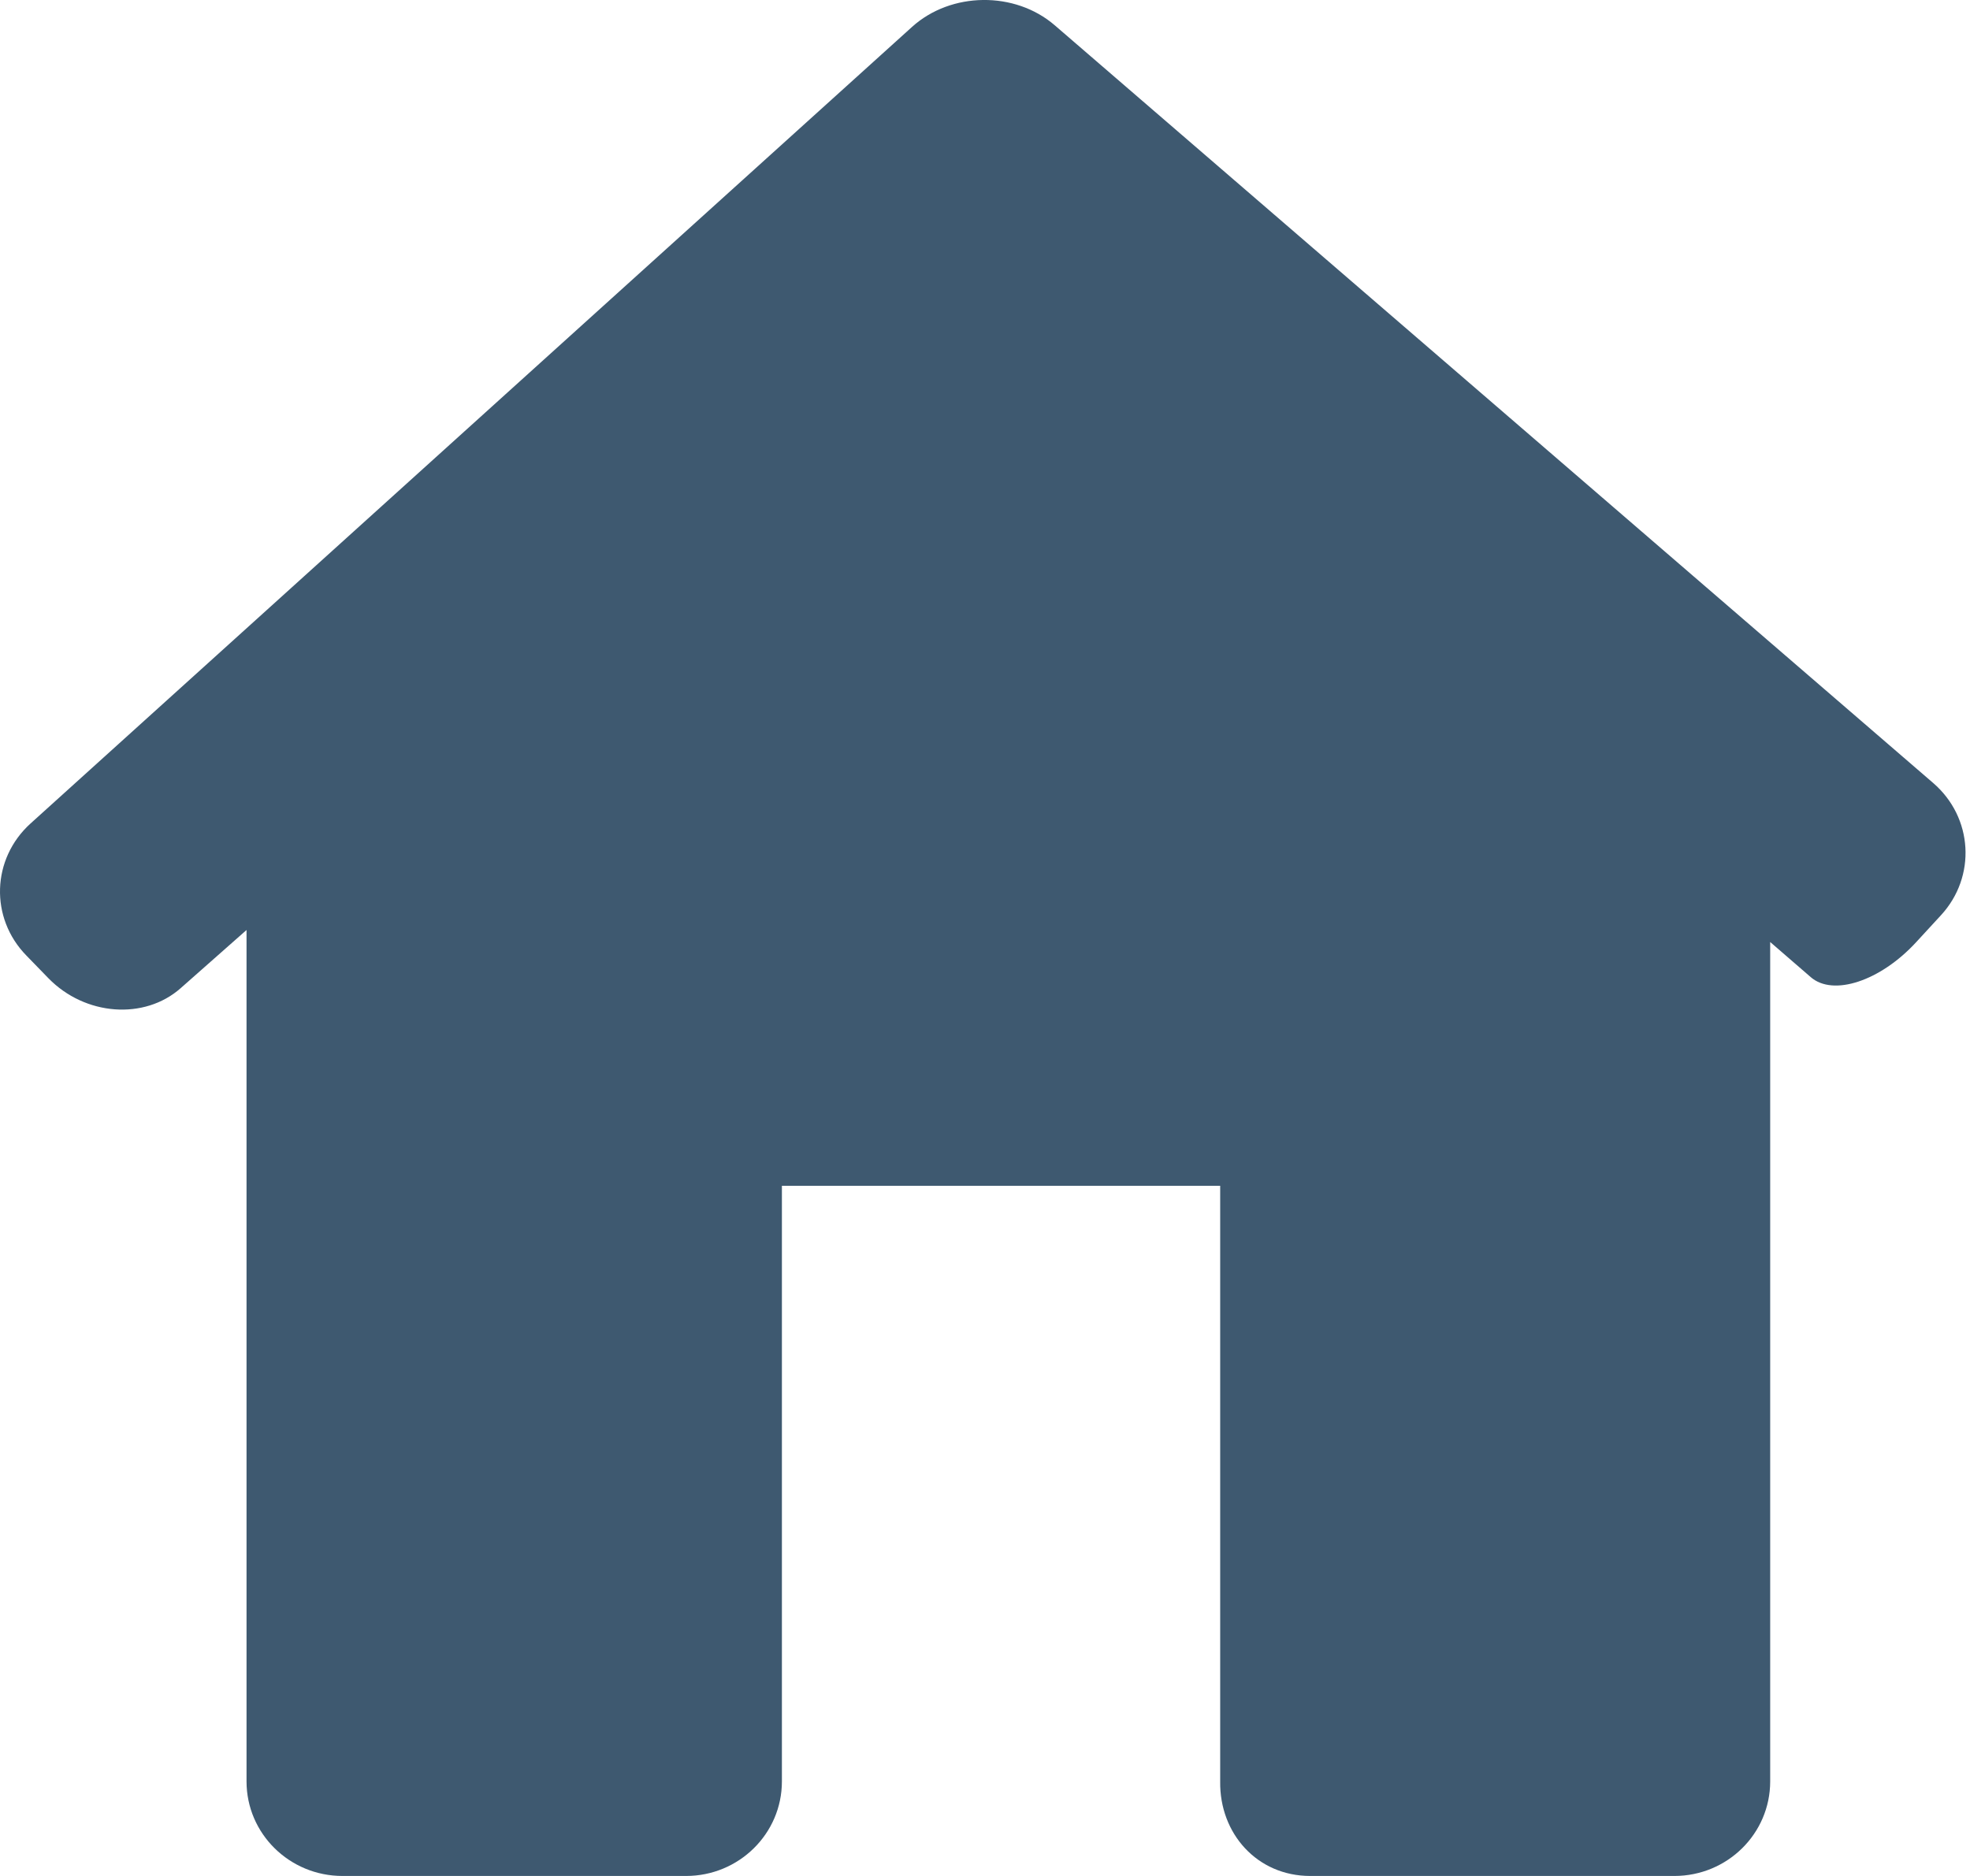 <?xml version="1.0" encoding="UTF-8"?>
<svg width="21px" height="20px" viewBox="0 0 21 20" version="1.1" xmlns="http://www.w3.org/2000/svg" xmlns:xlink="http://www.w3.org/1999/xlink">
    <!-- Generator: Sketch 49.3 (51167) - http://www.bohemiancoding.com/sketch -->
    <title>house-black-silhouette-without-door</title>
    <desc>Created with Sketch.</desc>
    <defs></defs>
    <g id="Page-1" stroke="none" stroke-width="1" fill="none" fill-rule="evenodd">
        <g id="CA-3---Messages-1" transform="translate(-167, -281)" fill="#3E5970" fill-rule="nonzero">
            <g id="house-black-silhouette-without-door" transform="translate(167, 281)">
                <path d="M20.69,9.758 C21.07,9.346 21.033,8.715 20.608,8.348 L11.244,0.27 C10.819,-0.097 10.138,-0.089 9.722,0.287 L0.326,8.779 C-0.09,9.155 -0.111,9.786 0.281,10.187 L0.516,10.429 C0.907,10.83 1.539,10.877 1.926,10.535 L2.628,9.915 L2.628,18.992 C2.628,19.549 3.086,20 3.651,20 L7.313,20 C7.877,20 8.335,19.549 8.335,18.992 L8.335,12.642 L13.007,12.642 L13.007,18.992 C12.999,19.549 13.402,20 13.967,20 L17.848,20 C18.413,20 18.87,19.549 18.87,18.992 L18.87,10.043 C18.87,10.043 19.064,10.21 19.303,10.418 C19.542,10.625 20.044,10.459 20.424,10.047 L20.69,9.758 Z" id="Shape"></path>
            </g>
        </g>
    </g>
</svg>